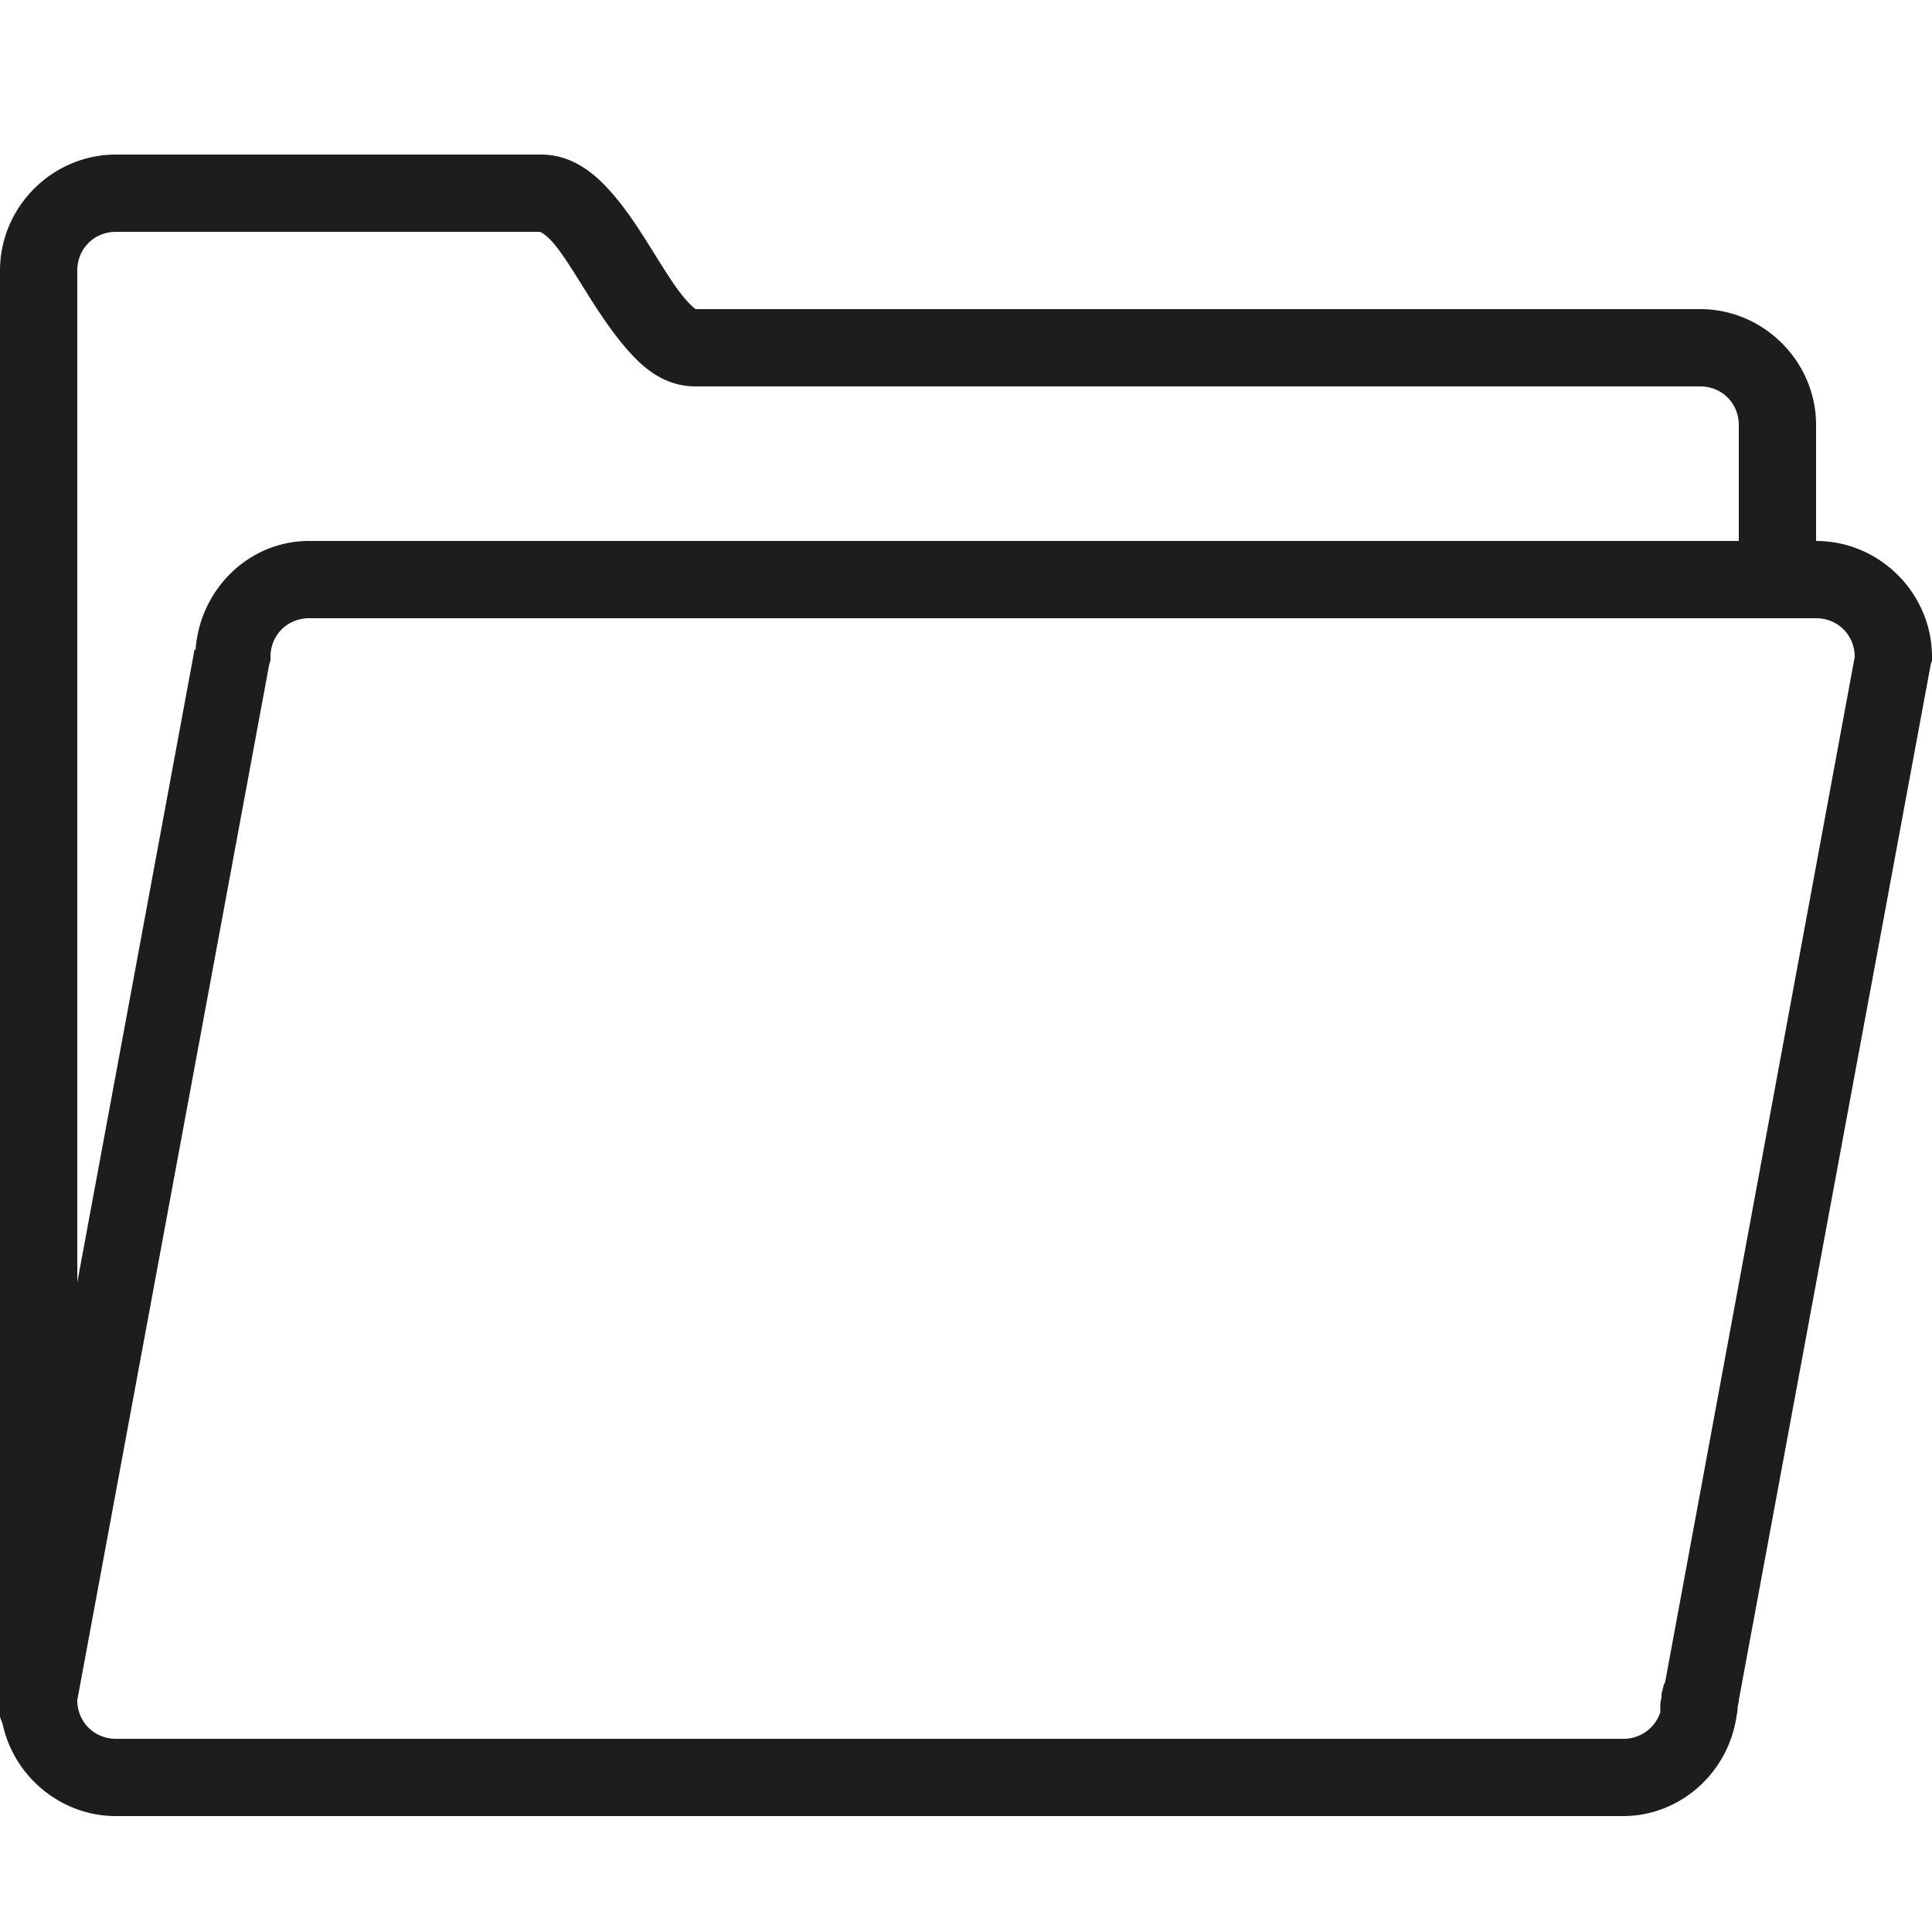 <svg xmlns="http://www.w3.org/2000/svg" fill="#1c1d1f" viewBox="0 0 50 50"><path d="M3 4C1.355 4 0 5.355 0 7v36.906a1 1 0 0 0 .063.688C.343 45.957 1.563 47 3 47h39c1.492 0 2.719-1.125 2.938-2.563.007-.062.027-.124.03-.187v-.063l.032-.156V44l4.969-26.813.031-.093V17c0-1.645-1.355-3-3-3v-3c0-1.645-1.355-3-3-3H18.031c.004.004-.008 0-.031 0a2 2 0 0 1-.281-.281c-.246-.282-.532-.75-.844-1.25-.313-.5-.648-1.032-1.063-1.5C15.399 4.5 14.82 4 14 4Zm0 2h11c-.063 0 .066 0 .313.281.246.282.53.75.843 1.25s.656 1.032 1.063 1.5c.406.469.96.969 1.781.969h26c.563 0 1 .438 1 1v3H8c-1.574 0-2.828 1.266-2.938 2.813h-.03L5 17 2 33.188V7c0-.563.438-1 1-1m5 10h39c.563 0 1 .438 1 1l-4.906 26.531-.032.063a1 1 0 0 0-.03.125 1 1 0 0 0-.032.125v.094c-.016.05-.023.101-.031.156-.004.031.004.062 0 .093a1 1 0 0 0 0 .126A1 1 0 0 1 42 45H3c-.563 0-1-.438-1-1l4.969-26.813.031-.093V17c0-.563.438-1 1-1"/></svg>